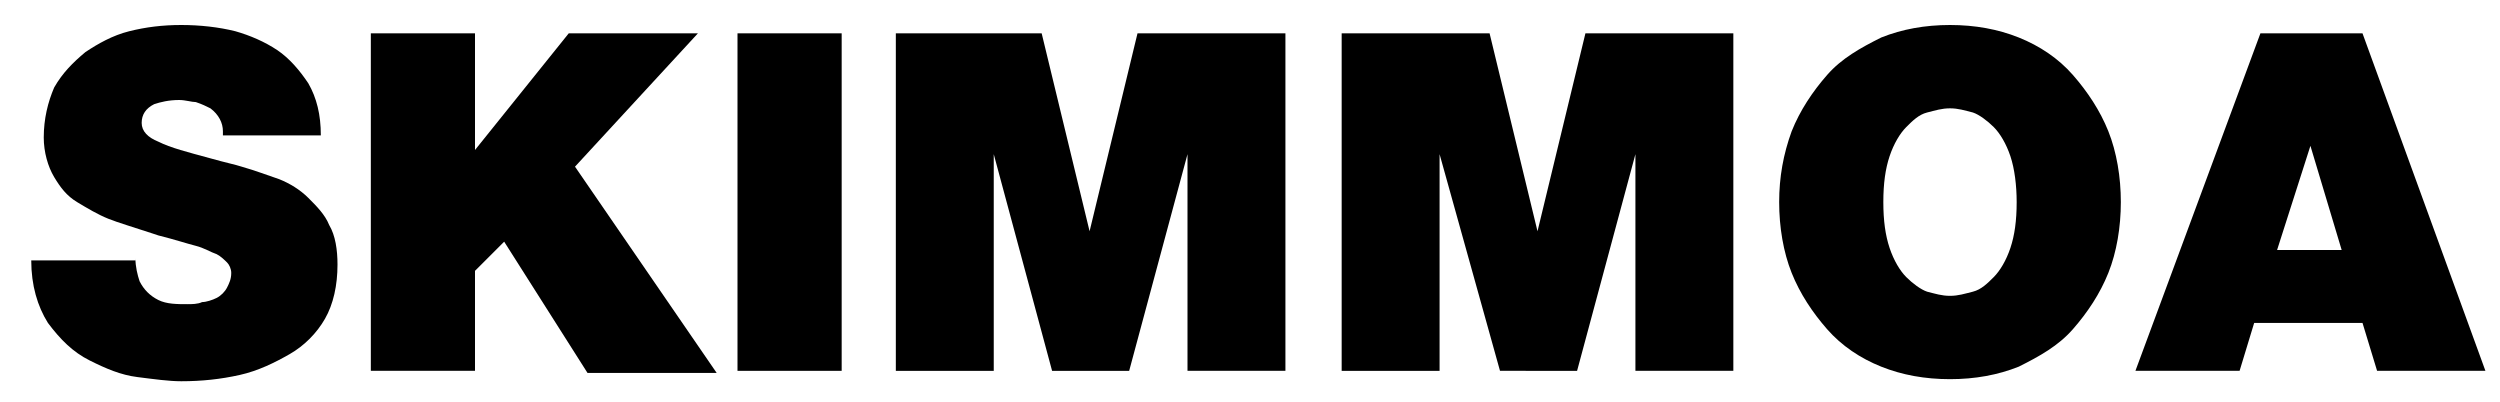 <?xml version="1.0" encoding="utf-8"?>
<!-- Generator: Adobe Illustrator 19.0.0, SVG Export Plug-In . SVG Version: 6.00 Build 0)  -->
<svg version="1.1" id="Layer_1" xmlns="http://www.w3.org/2000/svg" xmlns:xlink="http://www.w3.org/1999/xlink" x="0px" y="0px"
	 viewBox="0 0 120 19.3" style="enable-background:new 0 0 120 19.3;" xml:space="preserve">
<g id="XMLID_50_">
	<path id="XMLID_65_" d="M6.5,12.4c0,0.4,0.1,0.8,0.2,1.1c0.2,0.4,0.5,0.7,0.9,0.9C8,14.6,8.5,14.6,9,14.6c0.2,0,0.5,0,0.7-0.1
		c0.2,0,0.5-0.1,0.7-0.2c0.2-0.1,0.4-0.3,0.5-0.5s0.2-0.4,0.2-0.7c0-0.2-0.1-0.4-0.2-0.5s-0.3-0.3-0.5-0.4c-0.3-0.1-0.6-0.3-1-0.4
		c-0.4-0.1-1-0.3-1.8-0.5l-0.3-0.1c-0.9-0.3-1.6-0.5-2.1-0.7c-0.5-0.2-1-0.5-1.5-0.8C3.2,9.4,2.9,9,2.6,8.5C2.3,8,2.1,7.3,2.1,6.6
		c0-0.9,0.2-1.7,0.5-2.4C3,3.5,3.5,3,4.1,2.5c0.6-0.4,1.3-0.8,2.1-1C7,1.3,7.8,1.2,8.7,1.2c0.9,0,1.8,0.1,2.6,0.3
		C12,1.7,12.7,2,13.3,2.4c0.6,0.4,1.1,1,1.5,1.6c0.4,0.7,0.6,1.5,0.6,2.5h-4.7c0,0,0-0.1,0-0.1c0-0.1,0-0.1,0-0.1
		c0-0.4-0.2-0.8-0.6-1.1C9.9,5.1,9.7,5,9.4,4.9C9.2,4.9,8.9,4.8,8.6,4.8c-0.5,0-0.9,0.1-1.2,0.2C7,5.2,6.8,5.5,6.8,5.9
		c0,0.4,0.3,0.7,0.8,0.9C8.2,7.1,9,7.3,10.1,7.6c0.7,0.2,1.2,0.3,1.5,0.4c0.7,0.2,1.2,0.4,1.8,0.6c0.5,0.2,1,0.5,1.4,0.9
		c0.4,0.4,0.8,0.8,1,1.3c0.3,0.5,0.4,1.2,0.4,1.9c0,1-0.2,1.9-0.6,2.6c-0.4,0.7-1,1.3-1.7,1.7c-0.7,0.4-1.5,0.8-2.4,1
		c-0.9,0.2-1.8,0.3-2.8,0.3c-0.6,0-1.3-0.1-2.1-0.2c-0.8-0.1-1.5-0.4-2.3-0.8c-0.8-0.4-1.4-1-2-1.8c-0.5-0.8-0.8-1.8-0.8-3H6.5z"/>
	<path id="XMLID_63_" d="M17.8,1.6h5v5.6h0l4.5-5.6h6.2L27.6,8l6.8,9.9h-6.2l-4-6.3L22.8,13v4.8h-5V1.6z"/>
	<path id="XMLID_61_" d="M35.4,1.6h5v16.2h-5V1.6z"/>
	<path id="XMLID_59_" d="M42.9,1.6H50l2.3,9.5h0l2.3-9.5h7.1v16.2h-4.7V7.4h0l-2.8,10.4h-3.7L47.7,7.4h0v10.4h-4.7V1.6z"/>
	<path id="XMLID_57_" d="M64.4,1.6h7.1l2.3,9.5h0l2.3-9.5h7.1v16.2h-4.7V7.4h0l-2.8,10.4H72L69.1,7.4h0v10.4h-4.7V1.6z"/>
	<path id="XMLID_54_" d="M86,6.3c0.4-1,1-1.9,1.7-2.7c0.7-0.8,1.6-1.3,2.6-1.8c1-0.4,2.1-0.6,3.3-0.6s2.3,0.2,3.3,0.6
		c1,0.4,1.9,1,2.6,1.8c0.7,0.8,1.3,1.7,1.7,2.7c0.4,1,0.6,2.2,0.6,3.4s-0.2,2.4-0.6,3.4c-0.4,1-1,1.9-1.7,2.7
		c-0.7,0.8-1.6,1.3-2.6,1.8c-1,0.4-2.1,0.6-3.3,0.6s-2.3-0.2-3.3-0.6c-1-0.4-1.9-1-2.6-1.8c-0.7-0.8-1.3-1.7-1.7-2.7
		c-0.4-1-0.6-2.2-0.6-3.4S85.6,7.4,86,6.3z M90.7,11.9c0.2,0.6,0.5,1.1,0.8,1.4c0.3,0.3,0.7,0.6,1,0.7c0.4,0.1,0.7,0.2,1.1,0.2
		s0.7-0.1,1.1-0.2c0.4-0.1,0.7-0.4,1-0.7c0.3-0.3,0.6-0.8,0.8-1.4c0.2-0.6,0.3-1.3,0.3-2.2c0-0.8-0.1-1.6-0.3-2.2s-0.5-1.1-0.8-1.4
		c-0.3-0.3-0.7-0.6-1-0.7c-0.4-0.1-0.7-0.2-1.1-0.2s-0.7,0.1-1.1,0.2c-0.4,0.1-0.7,0.4-1,0.7c-0.3,0.3-0.6,0.8-0.8,1.4
		s-0.3,1.3-0.3,2.2C90.4,10.6,90.5,11.3,90.7,11.9z"/>
	<path id="XMLID_51_" d="M108.5,1.6h4.9l5.9,16.2h-5.2l-0.7-2.3h-5.2l-0.7,2.3h-5L108.5,1.6z M112.4,12l-1.5-5h0l-1.6,5H112.4z"/>
</g>
</svg>

